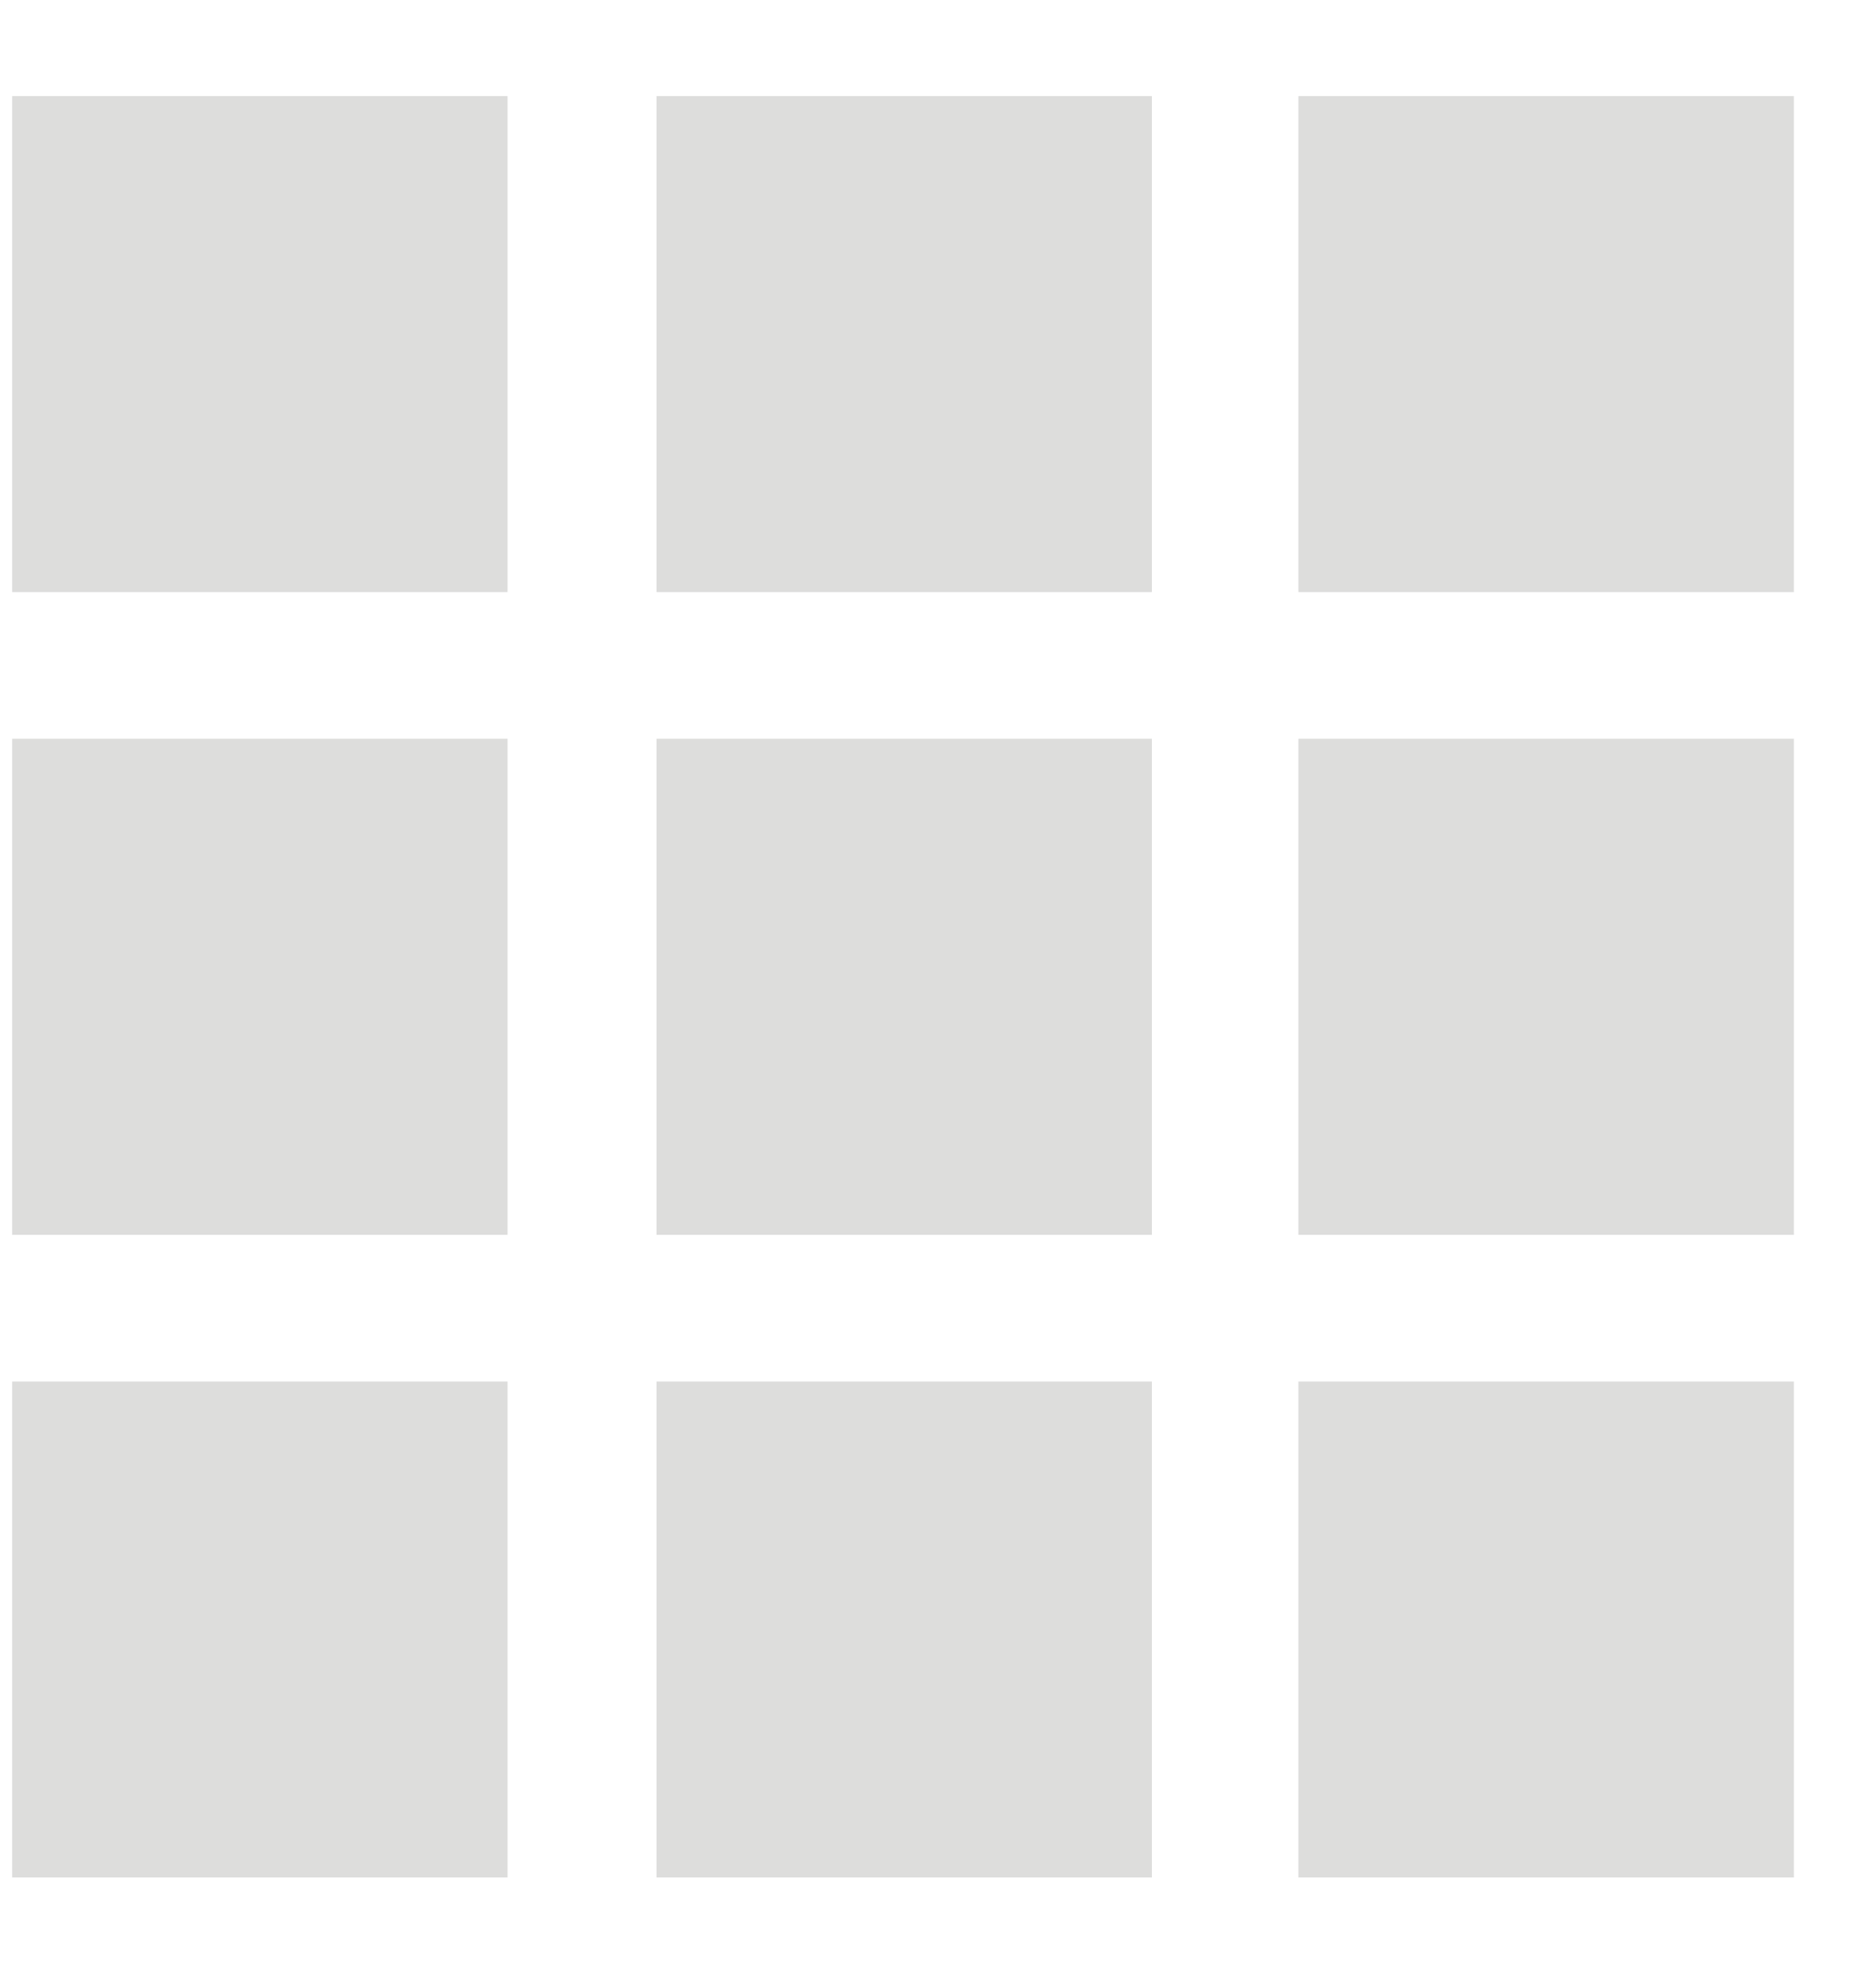 <svg width="18" height="19" viewBox="0 0 18 19" fill="none" xmlns="http://www.w3.org/2000/svg">
<path d="M4.87 0.922H0.117V5.679H4.87V0.922Z" fill="#DDDDDC"/>
<path d="M11.052 0.922H6.299V5.679H11.052V0.922Z" fill="#DDDDDC"/>
<path d="M17.212 0.922H12.458V5.679H17.212V0.922Z" fill="#DDDDDC"/>
<path d="M4.87 7.086H0.117V11.844H4.87V7.086Z" fill="#DDDDDC"/>
<path d="M11.052 7.086H6.299V11.844H11.052V7.086Z" fill="#DDDDDC"/>
<path d="M17.212 7.086H12.458V11.844H17.212V7.086Z" fill="#DDDDDC"/>
<path d="M4.87 13.251H0.117V18.008H4.87V13.251Z" fill="#DDDDDC"/>
<path d="M11.052 13.251H6.299V18.008H11.052V13.251Z" fill="#DDDDDC"/>
<path d="M17.212 13.251H12.458V18.008H17.212V13.251Z" fill="#DDDDDC"/>
</svg>
